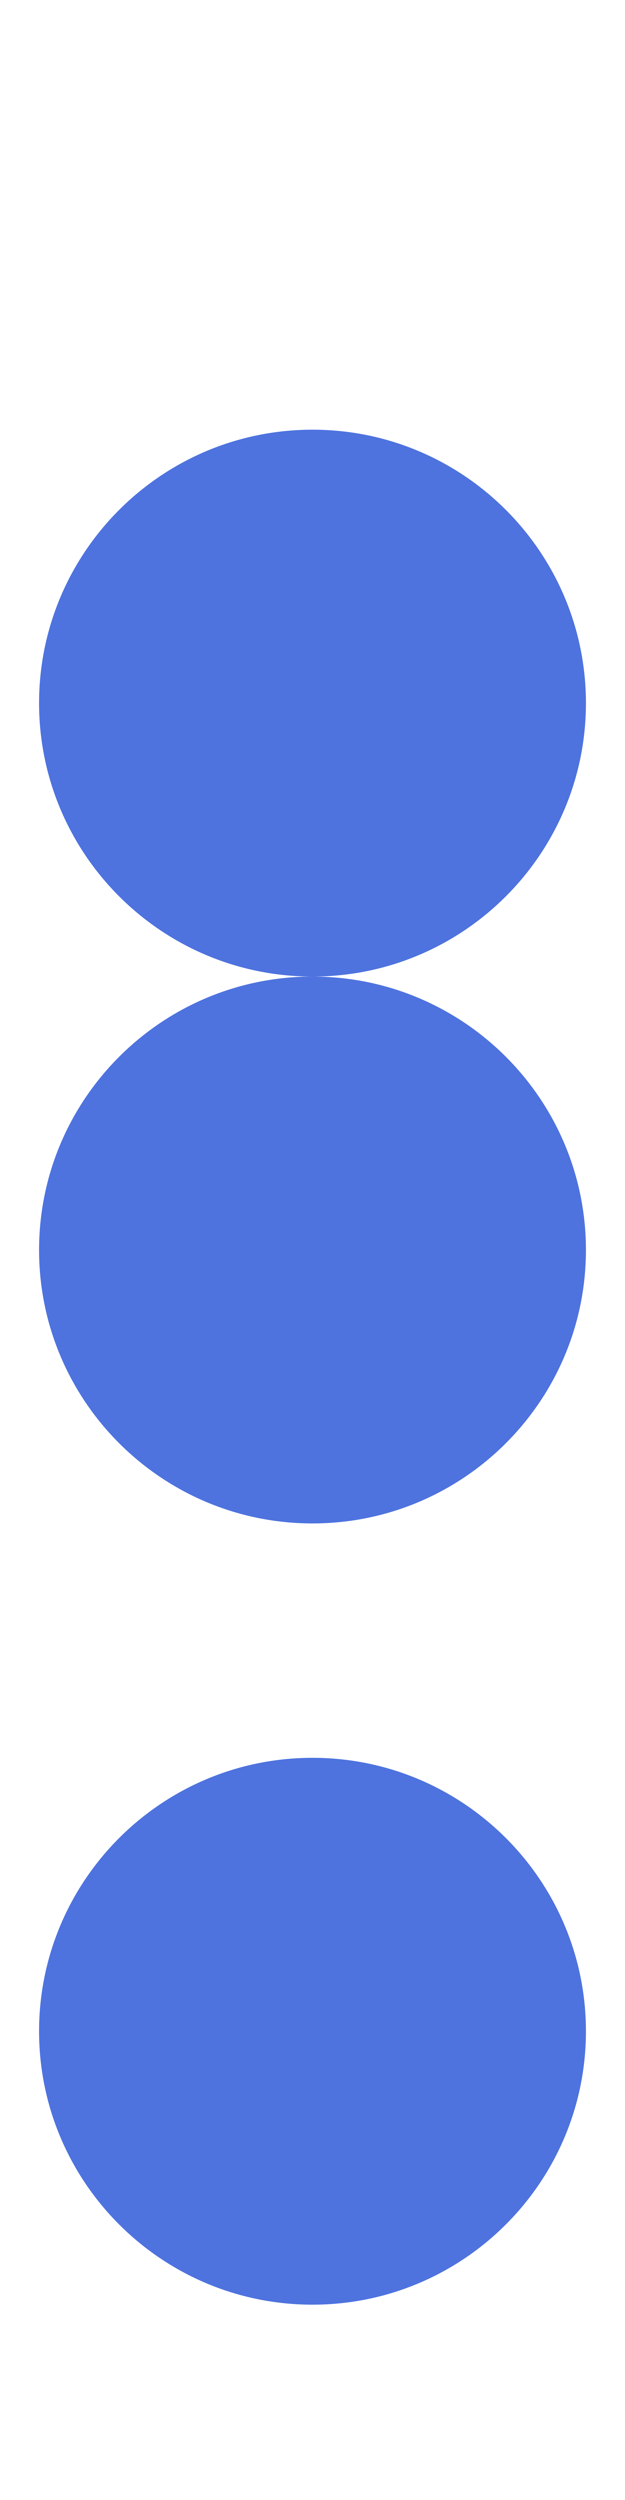 <?xml version="1.0" encoding="UTF-8"?>
<svg xmlns="http://www.w3.org/2000/svg" viewBox="0 0 128 512">
  <path d="M64 360c30.9 0 56 25.1 56 56s-25.1 56-56 56-56-25.1-56-56 25.1-56 56-56zm0-160c30.9 0 56 25.1 56 56s-25.1 56-56 56-56-25.1-56-56 25.1-56 56-56zm56-56c0 30.9-25.1 56-56 56S8 174.9 8 144 33.1 88 64 88s56 25.1 56 56z" fill="#4e73df"/>
</svg>
